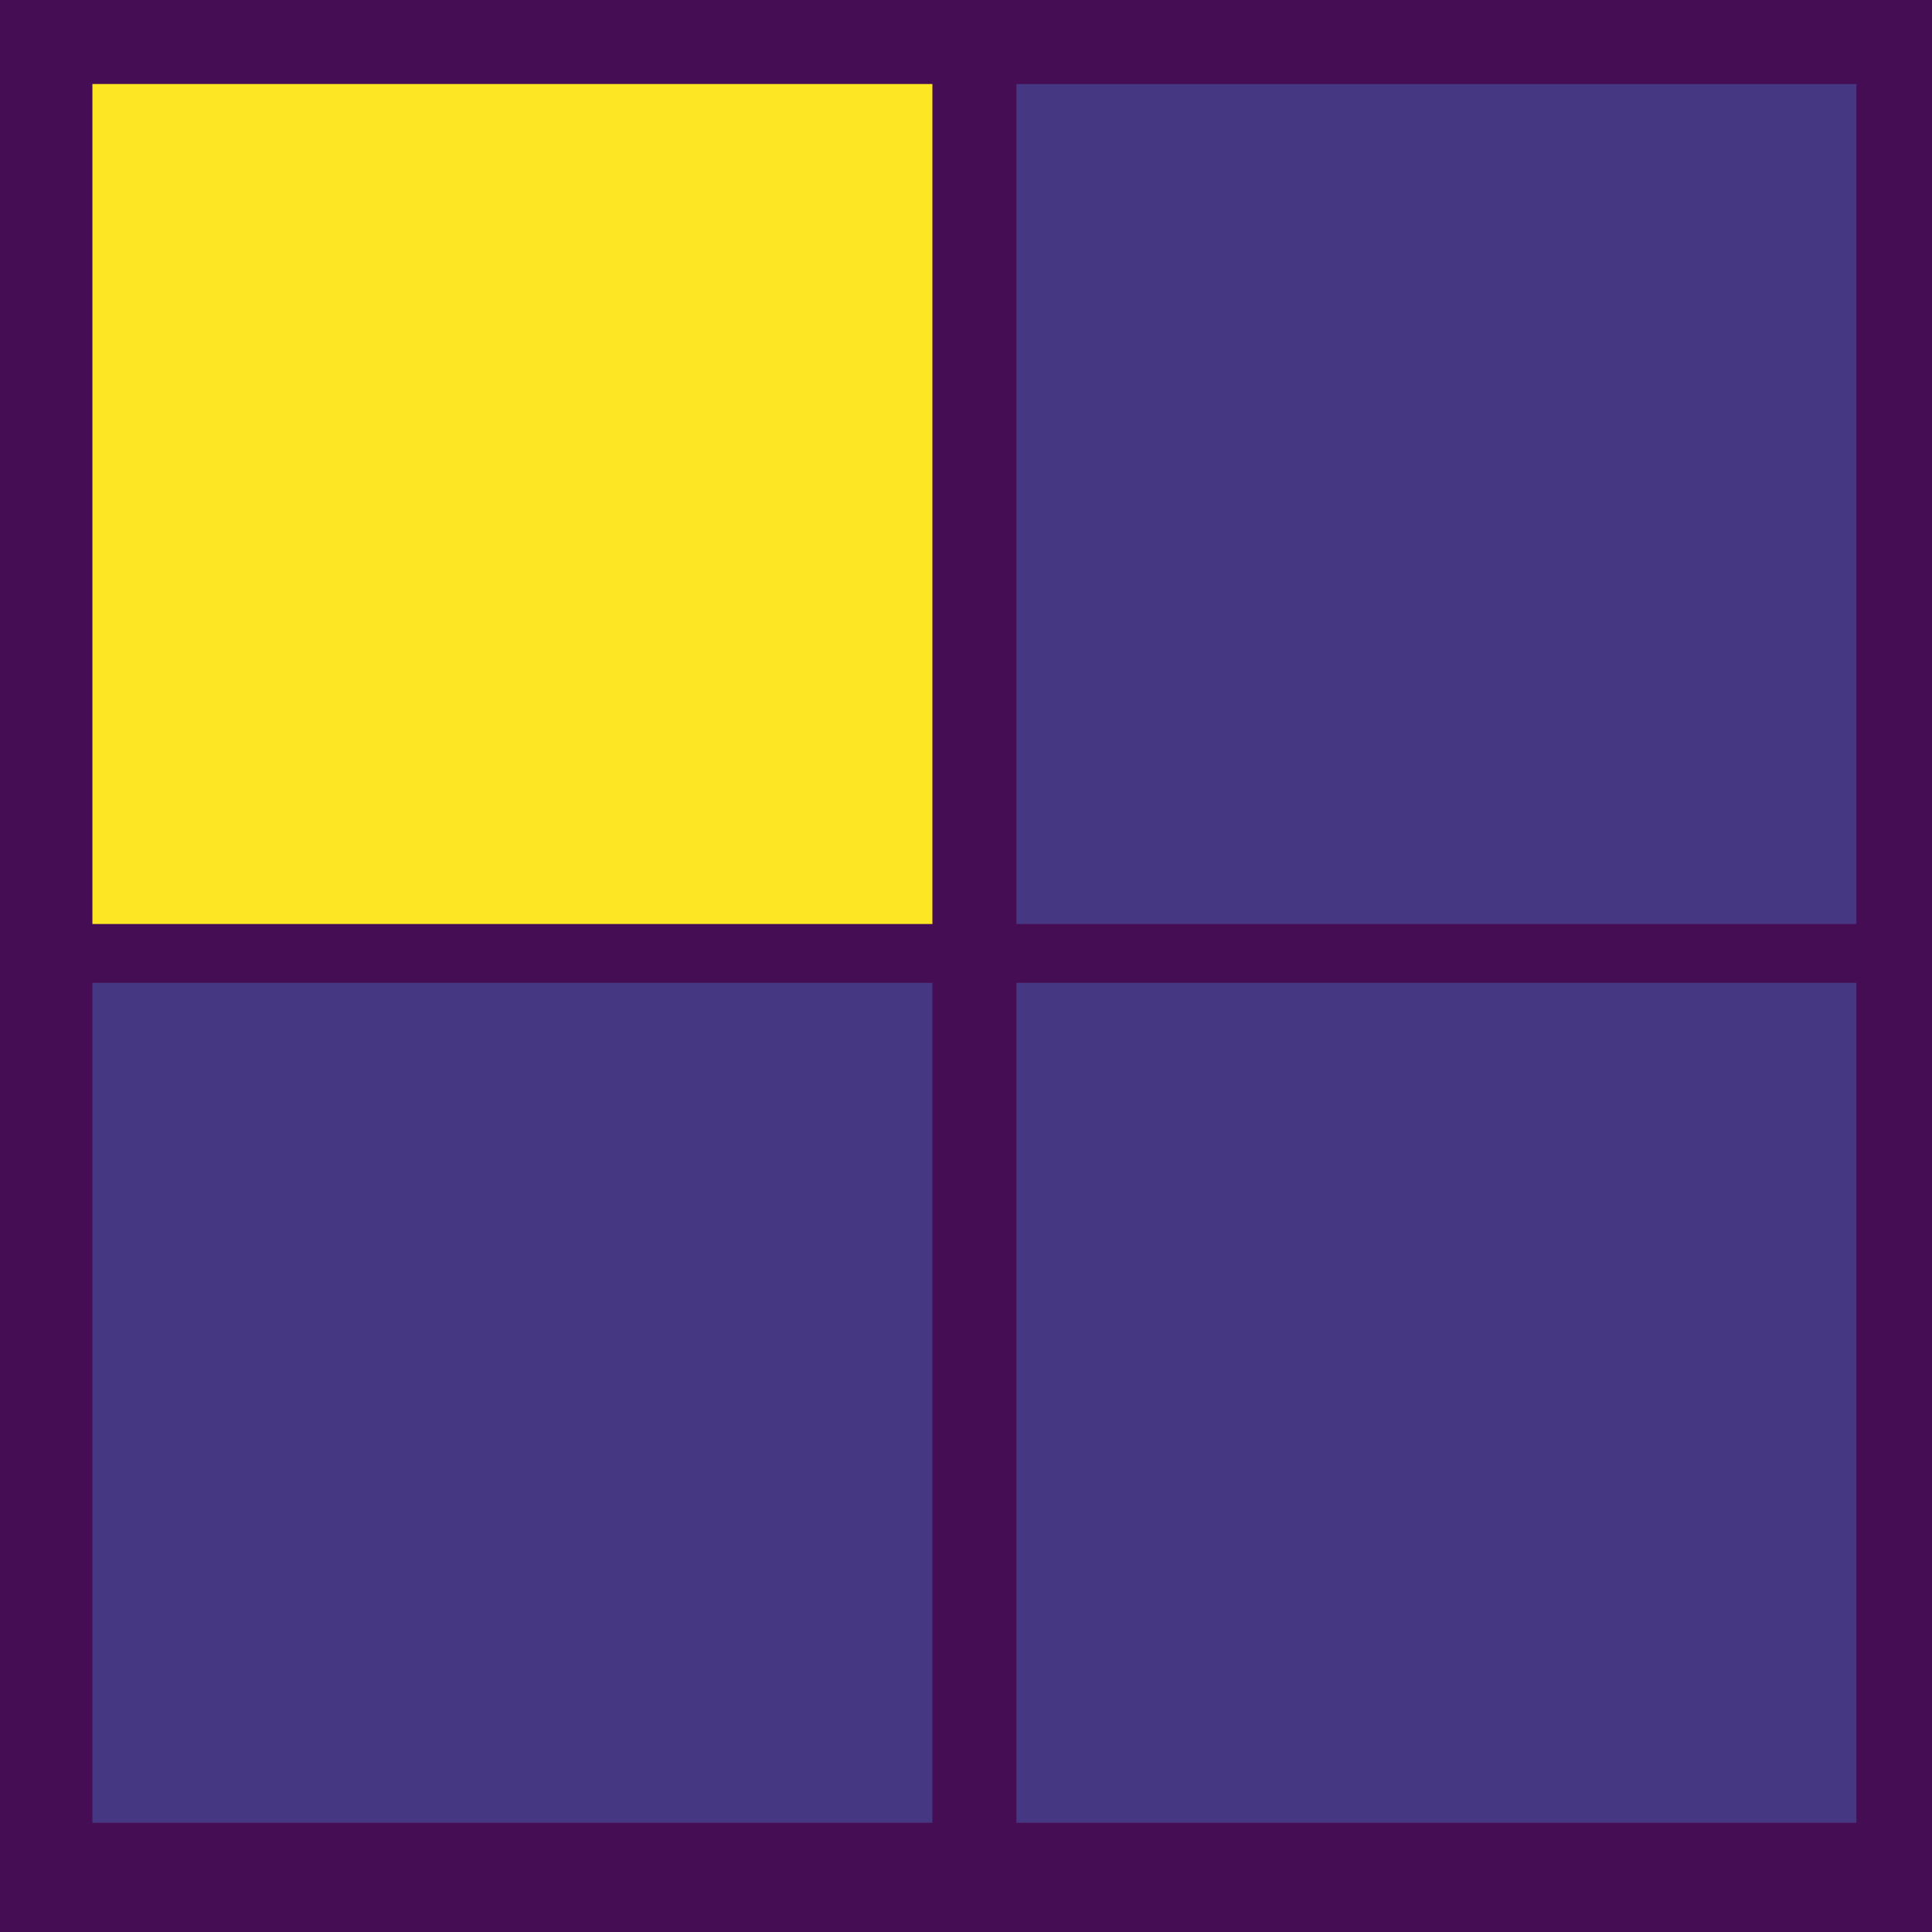 <svg width="230" height="230" viewBox="0 0 230 230" fill="none" xmlns="http://www.w3.org/2000/svg">
<rect width="230" height="230" fill="#450D54"/>
<rect x="11" y="10" width="100" height="100" fill="#FDE725"/>
<rect x="11" y="117" width="100" height="100" fill="#453781"/>
<rect x="121" y="10" width="100" height="100" fill="#453781"/>
<rect x="121" y="117" width="100" height="100" fill="#453781"/>
</svg>
